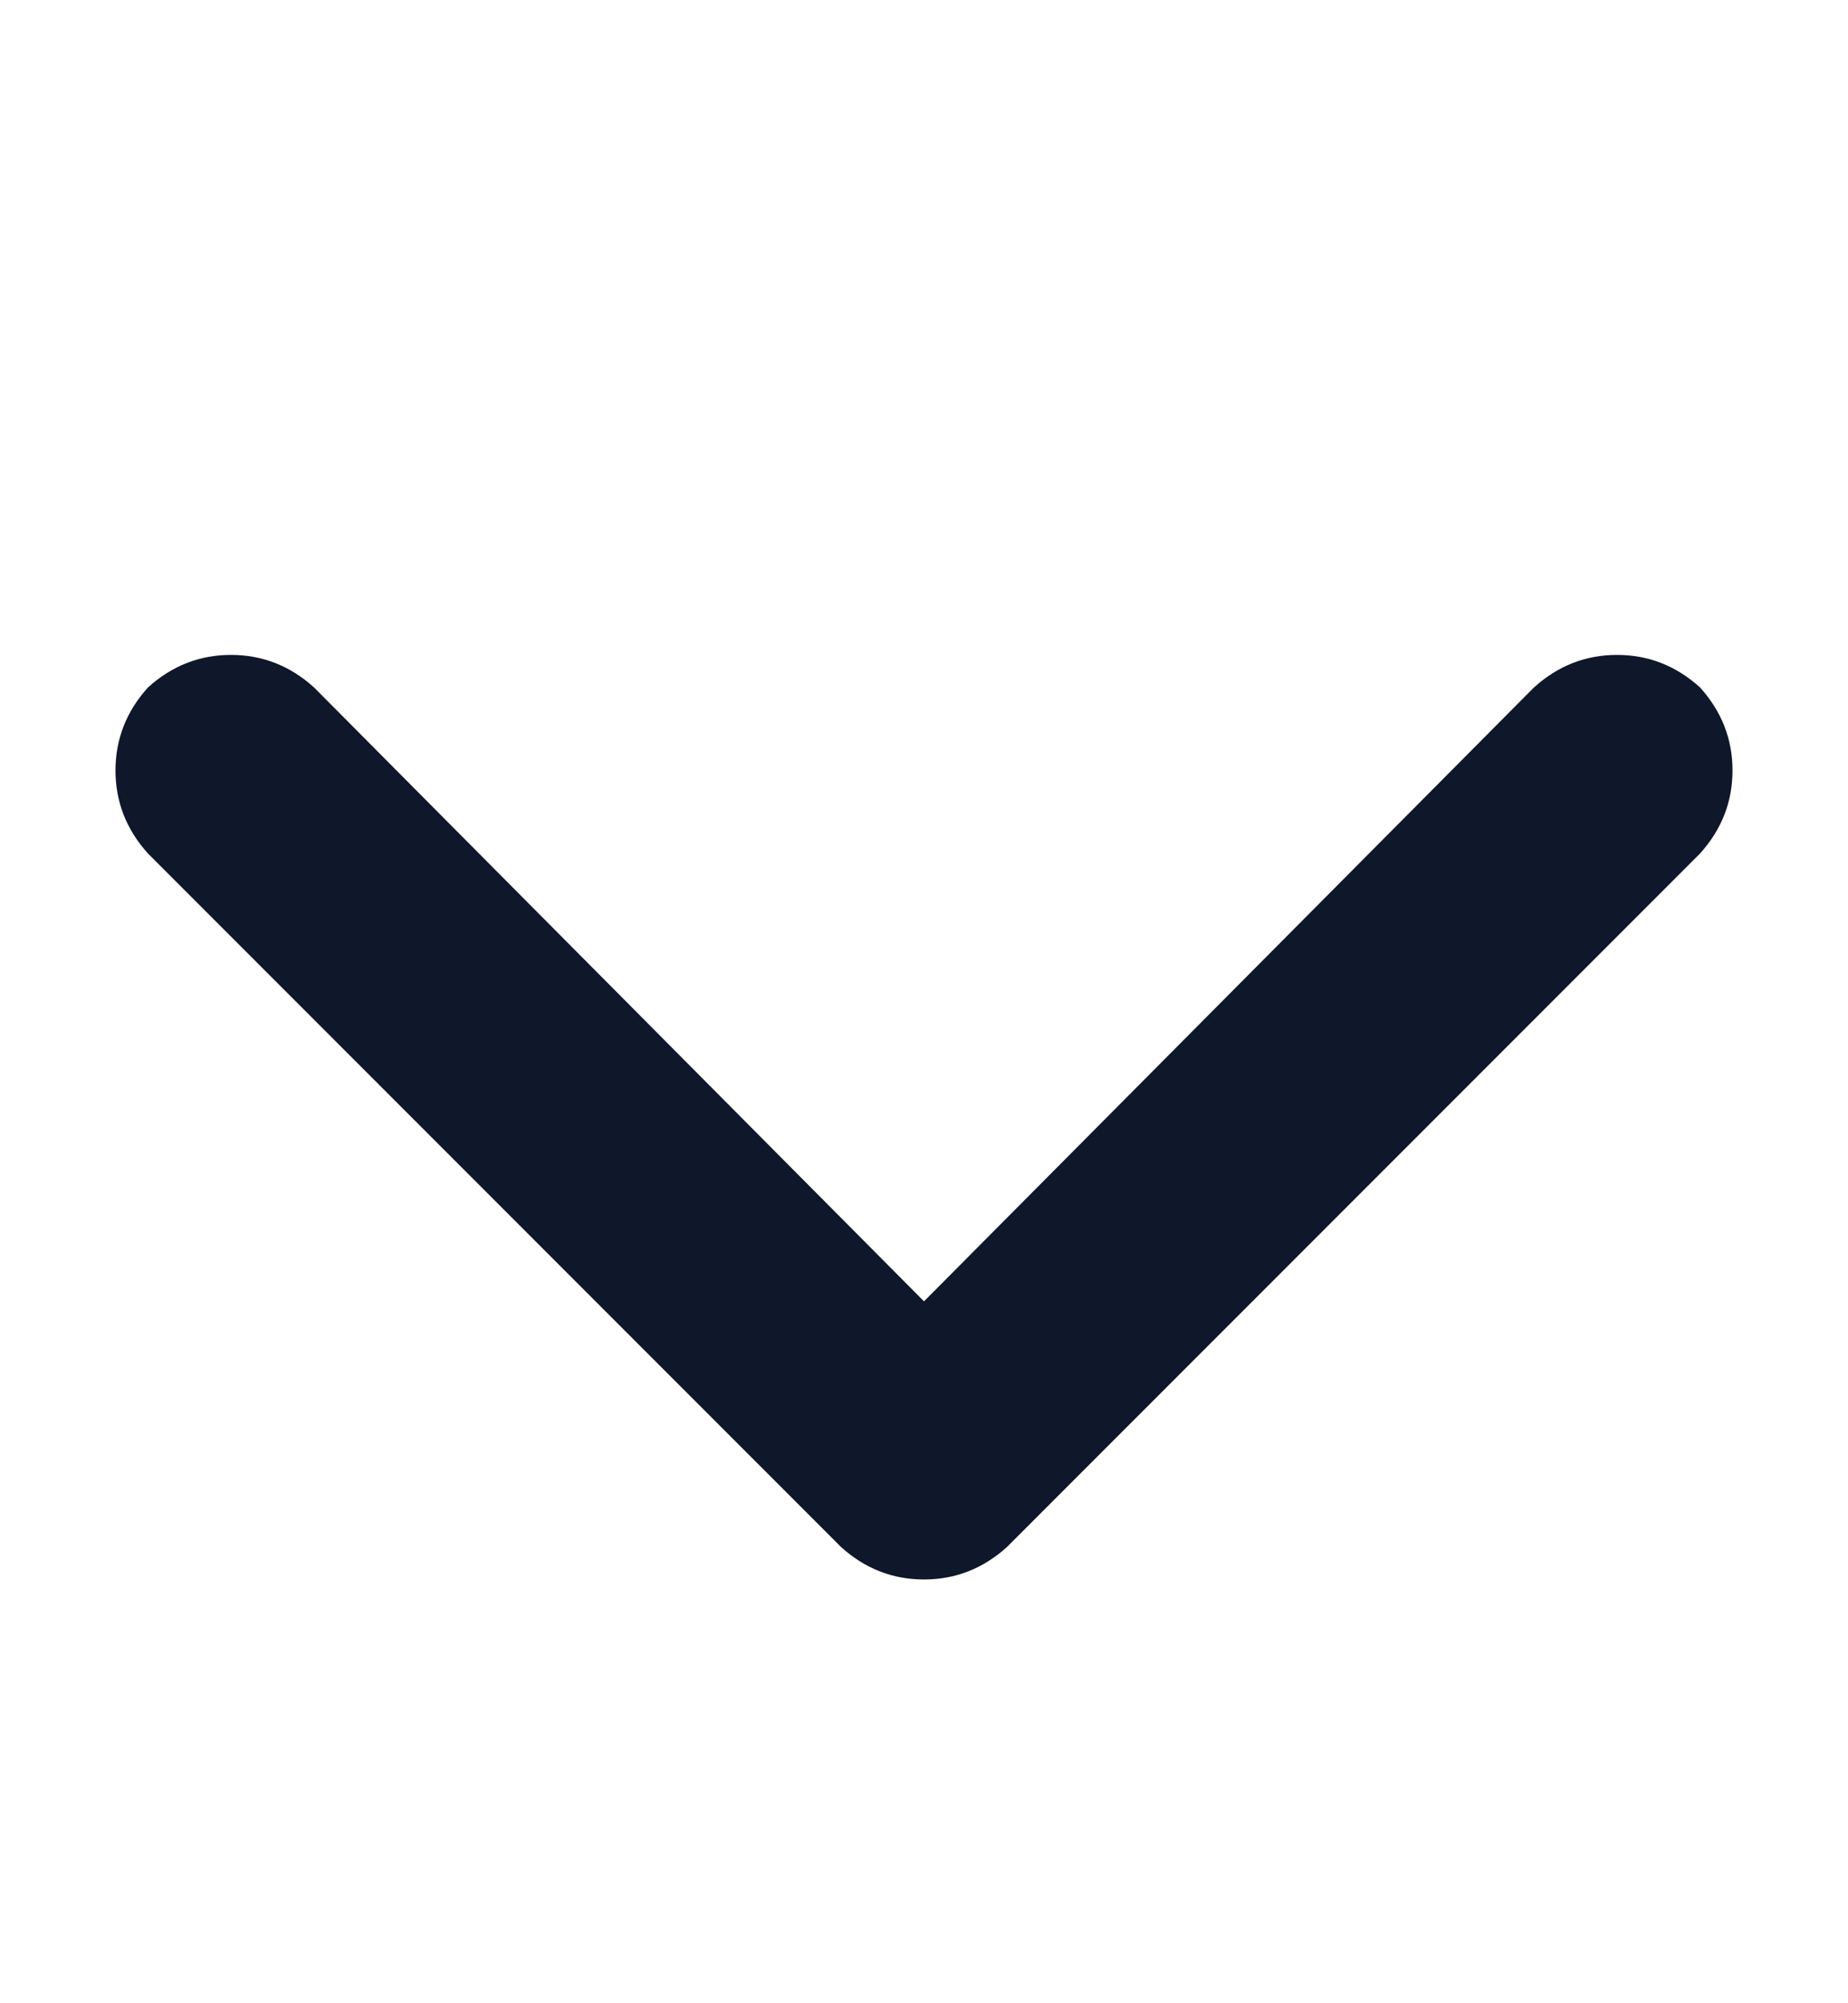 <svg width="12" height="13" viewBox="0 0 12 13" fill="none" xmlns="http://www.w3.org/2000/svg">
<path d="M5.461 10.039C5.617 10.18 5.797 10.25 6 10.25C6.203 10.25 6.383 10.18 6.539 10.039L11.039 5.539C11.18 5.383 11.25 5.203 11.25 5C11.25 4.797 11.18 4.617 11.039 4.461C10.883 4.32 10.703 4.25 10.5 4.25C10.297 4.25 10.117 4.32 9.961 4.461L6 8.445L2.039 4.461C1.883 4.32 1.703 4.25 1.5 4.25C1.297 4.25 1.117 4.32 0.961 4.461C0.82 4.617 0.75 4.797 0.75 5C0.75 5.203 0.82 5.383 0.961 5.539L5.461 10.039Z" fill="#0F172A"/>
</svg>
